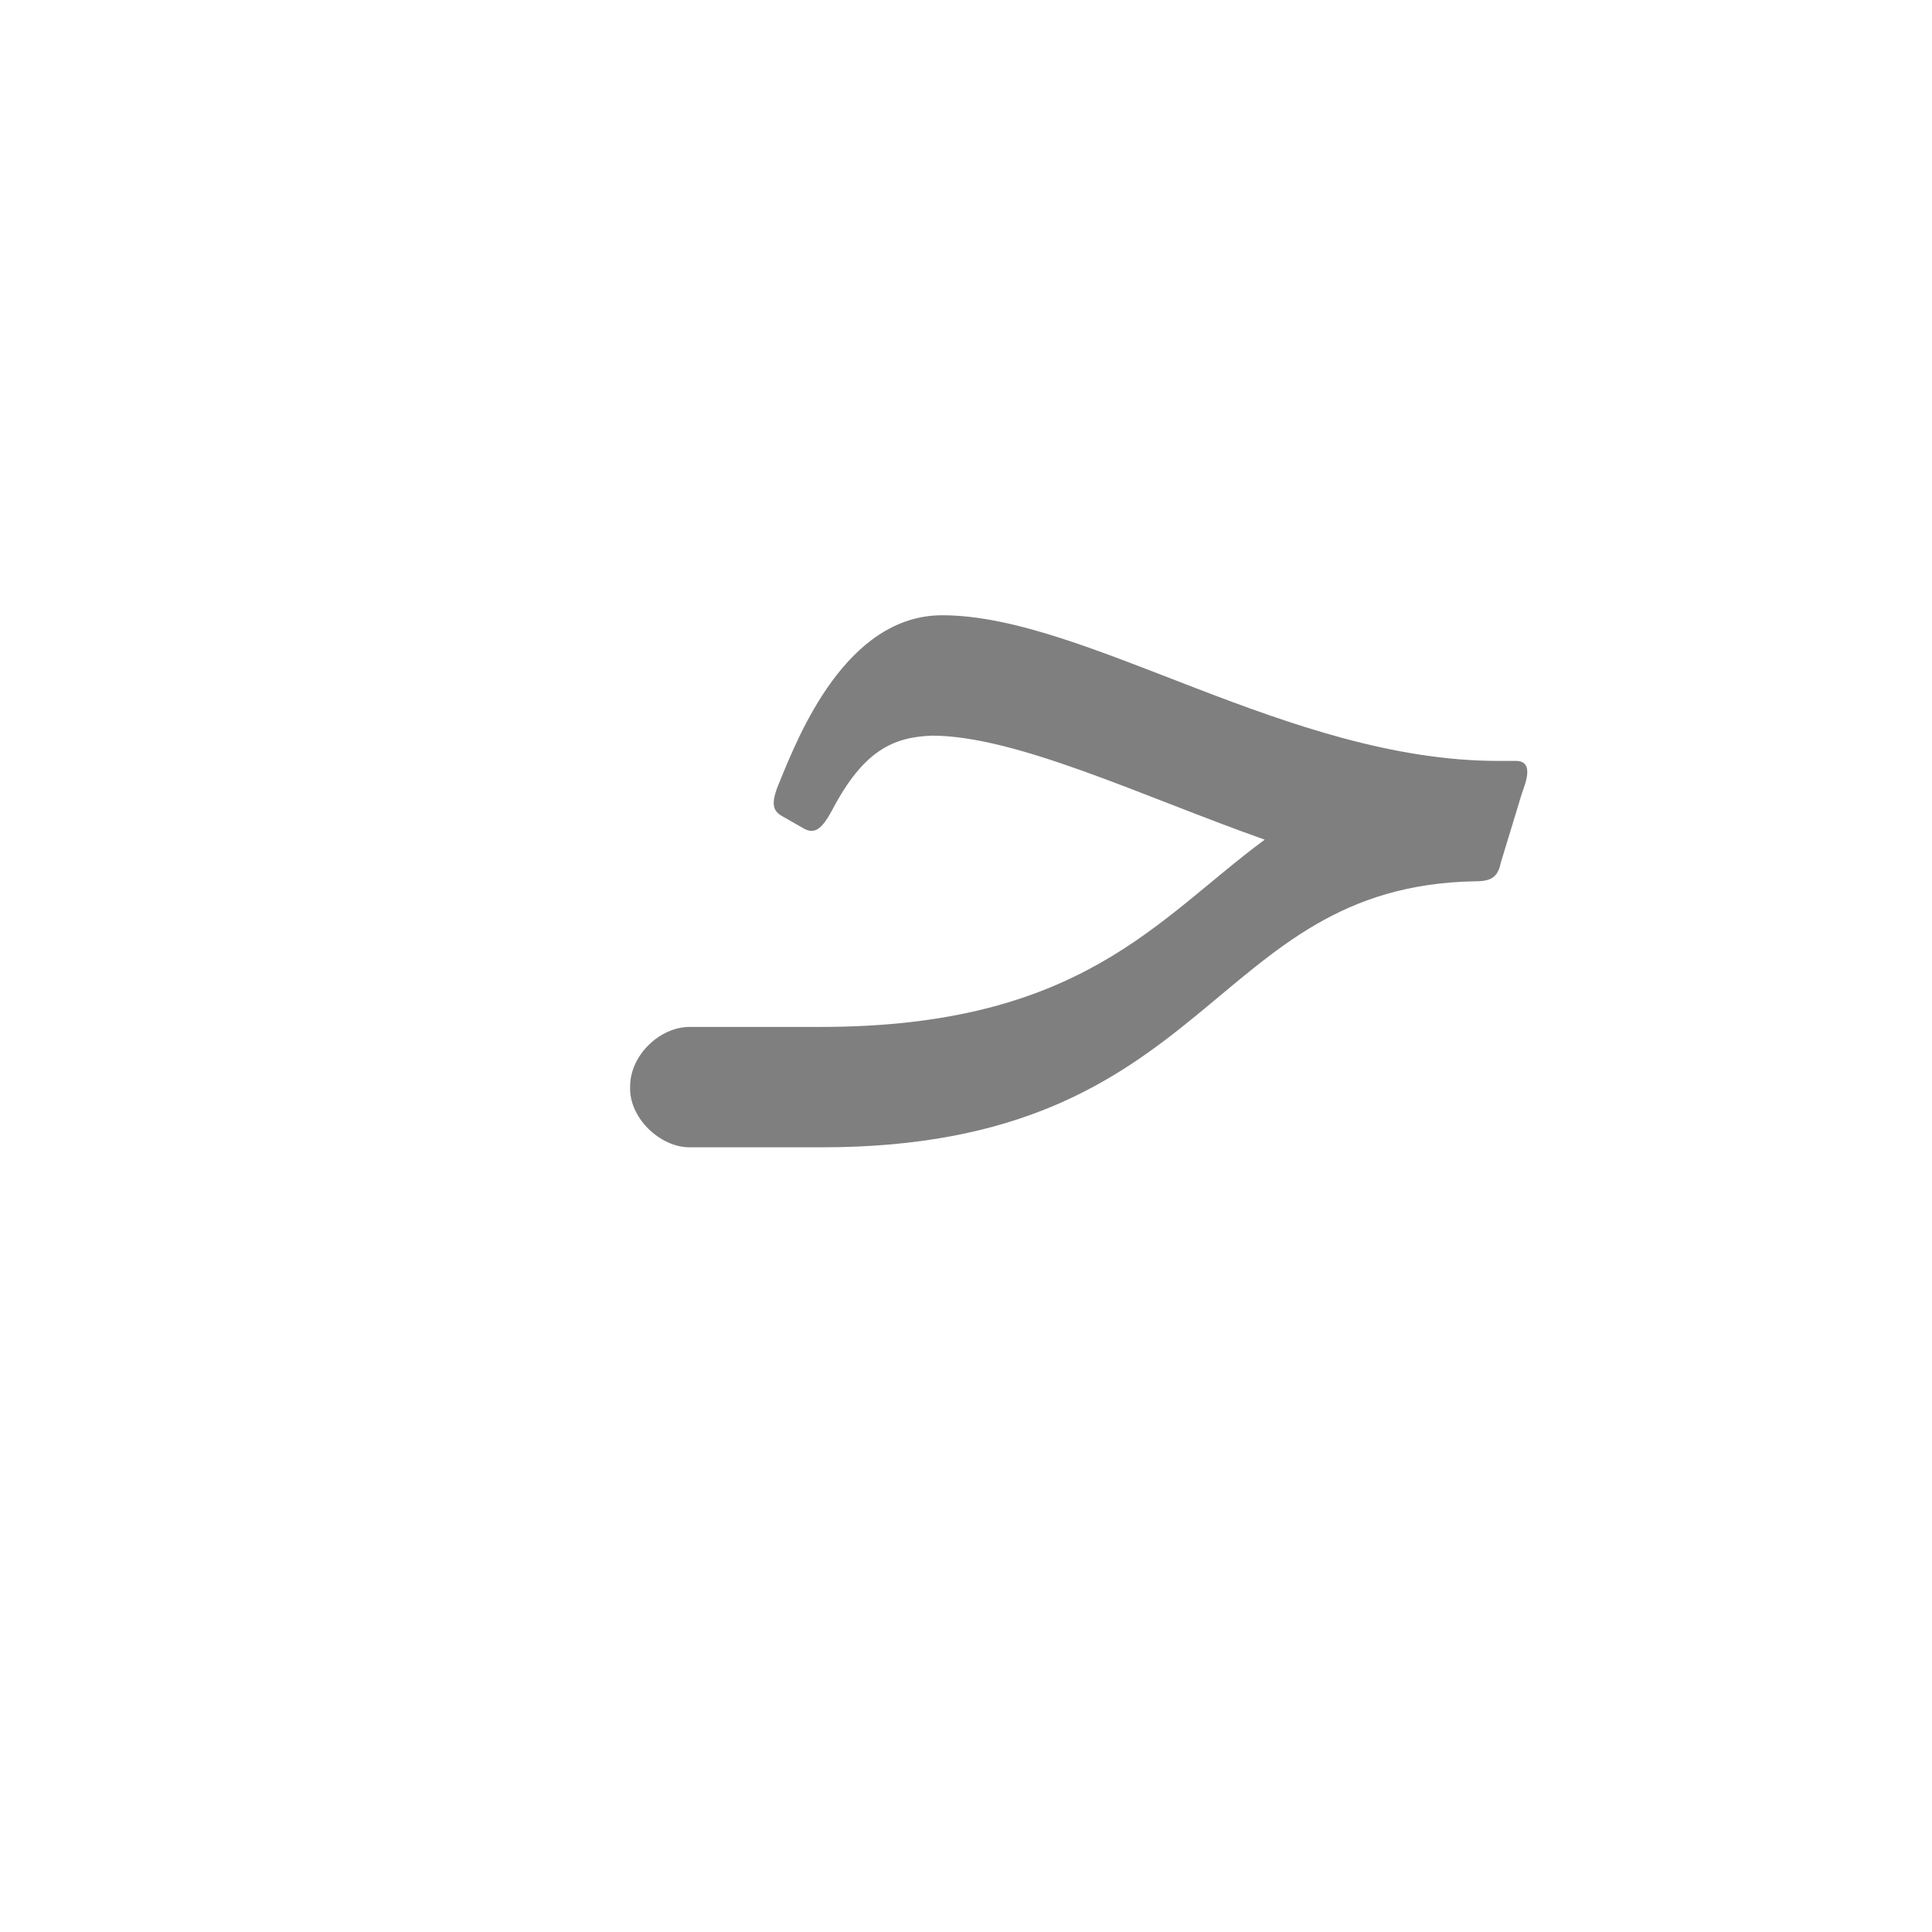 <?xml version="1.0" encoding="UTF-8"?>
<!DOCTYPE svg PUBLIC "-//W3C//DTD SVG 1.0//EN" "http://www.w3.org/TR/2001/REC-SVG-20010904/DTD/svg10.dtd">
<!-- Creator: CorelDRAW -->
<svg xmlns="http://www.w3.org/2000/svg" xml:space="preserve" width="1300px" height="1300px" version="1.0" style="shape-rendering:geometricPrecision; text-rendering:geometricPrecision; image-rendering:optimizeQuality; fill-rule:evenodd; clip-rule:evenodd"
viewBox="0 0 1300 1056"
 xmlns:xlink="http://www.w3.org/1999/xlink">
 <defs>
  <style type="text/css">
   <![CDATA[
    .fil0 {fill:black;fill-opacity:0.502}
    .fil2 {fill:#999966;fill-opacity:0.651}
    .fil1 {fill:#99CCCC}
   ]]>
  </style>
 </defs>
 <g id="_100:master" visibility="hidden">
  <path class="fil0" d="M991 479c9,0 17,-3 19,-10l14 -46c2,-6 9,-22 -12,-22 -199,0 -394,-244 -484,9 -4,13 0,19 7,22l13 6c10,4 18,-1 22,-9 58,-145 244,50 421,50z"/>
  <path class="fil1" d="M481 569c-21,0 -41,19 -41,40 0,21 20,41 41,41l0 -81z"/>
  <path class="fil2" d="M991 479l21 -78c-208,-3 -191,168 -469,168l-63 0 0 81 82 0c244,0 239,-171 429,-171z"/>
 </g>
 <g id="Layer_x0020_1" visibility="hidden">
  <path class="fil1" d="M481 569c-21,0 -41,19 -41,40 0,21 20,41 41,41l0 -81z"/>
  <path class="fil2" d="M991 496l21 -79c-251,3 -276,152 -518,152l-14 0 0 81 34 0c206,0 262,-154 477,-154z"/>
  <path class="fil0" d="M991 496c9,0 17,-3 19,-10l14 -47c2,-6 9,-22 -12,-22 -199,0 -394,-260 -484,-7 -4,13 0,19 7,22l13 6c10,4 18,-1 22,-9 58,-145 244,67 421,67z"/>
 </g>
 <g id="Layer_x0020_2" visibility="hidden">
  <path class="fil1" d="M489 569c-21,0 -41,19 -41,40 0,21 20,41 41,41l0 -81z"/>
  <path class="fil2" d="M982 487l33 -81c-235,0 -232,163 -480,163l-47 0 0 81 47 0c243,0 269,-162 447,-163z"/>
  <path class="fil0" d="M991 487c14,0 17,-3 19,-12l14 -47c2,-6 9,-22 -4,-22l-12 0c-194,0 -344,-250 -476,-9 -7,14 -12,23 -2,30l15 12c9,6 17,-1 22,-9 94,-153 255,58 411,58l13 -1z"/>
 </g>
 <g id="Layer_x0020_3">
  <path class="fil0" d="M993 471l0 0c-181,3 -175,179 -440,179l-89 0 0 0c-20,0 -41,-20 -40,-41 0,-21 20,-40 40,-40l0 0 0 0 0 0 88 0c176,0 227,-73 299,-126 -82,-29 -167,-70 -224,-70 -26,1 -46,10 -67,50 -7,13 -12,17 -20,12l-14 -8c-7,-4 -7,-10 -1,-24 12,-29 44,-111 109,-111 97,0 233,98 374,98l12 0c13,0 6,16 4,22l-14 46c-2,9 -5,13 -17,13z"/>
 </g>
</svg>
